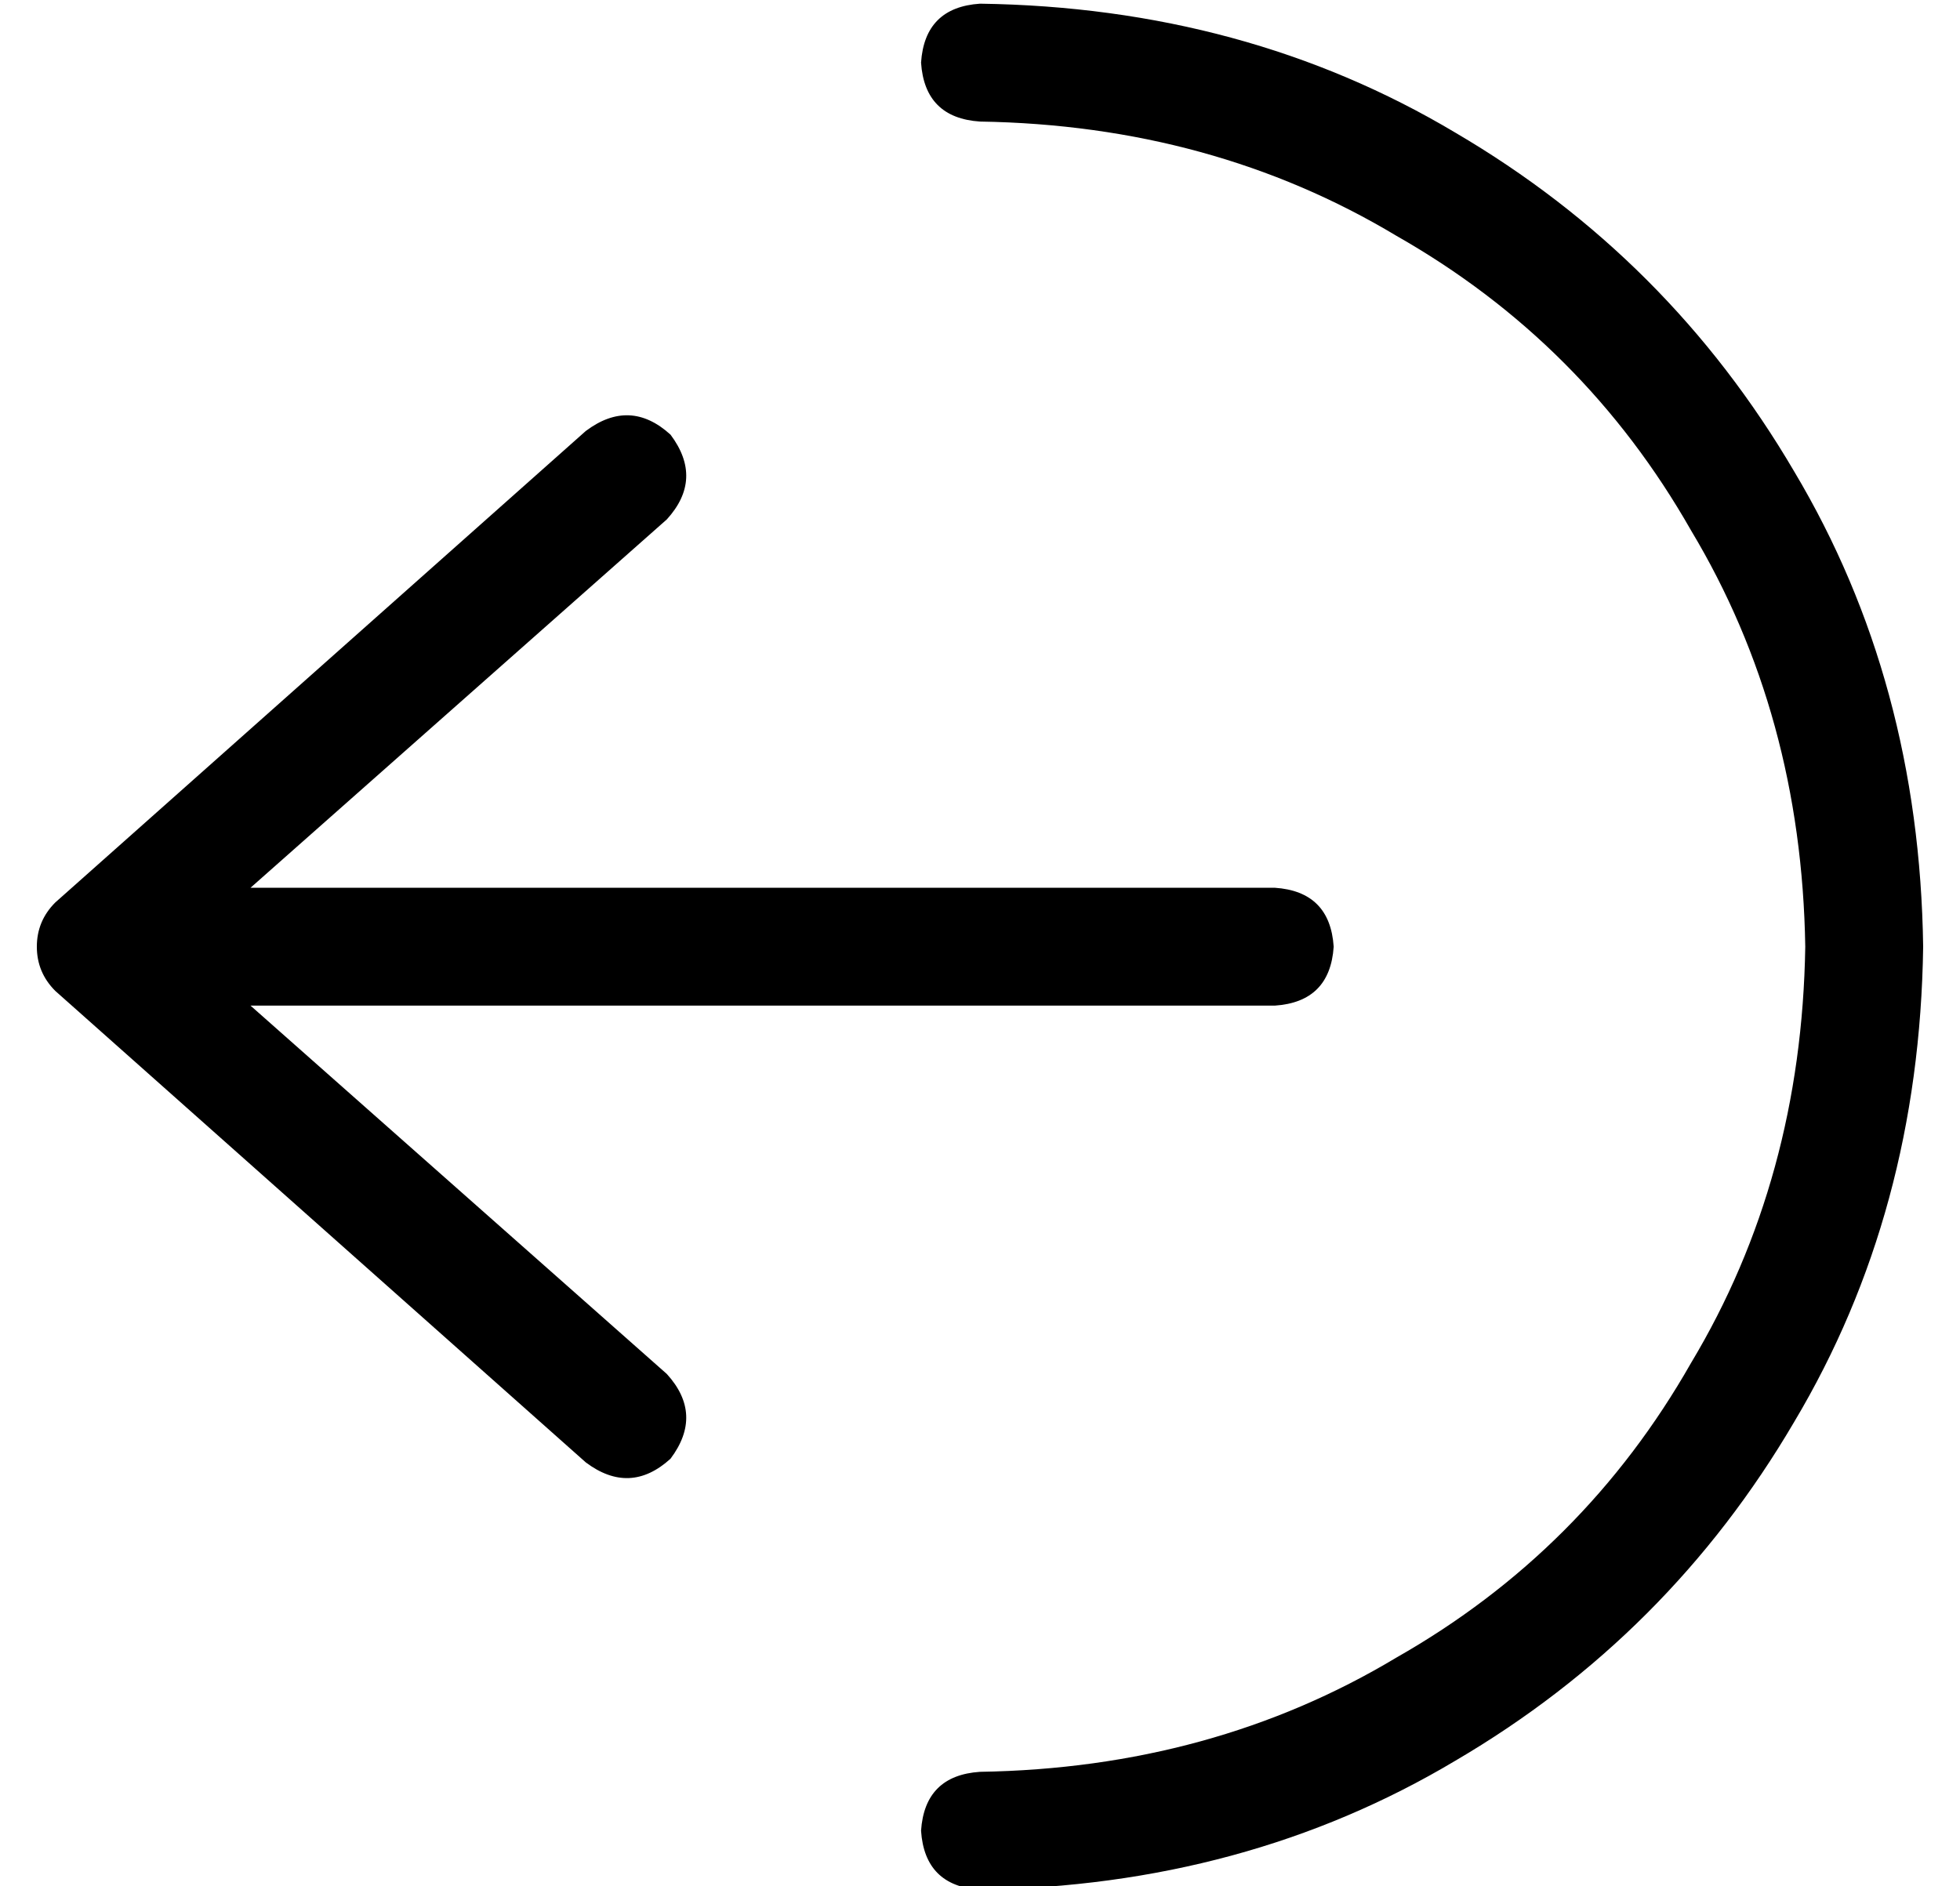 <?xml version="1.0" standalone="no"?>
<!DOCTYPE svg PUBLIC "-//W3C//DTD SVG 1.1//EN" "http://www.w3.org/Graphics/SVG/1.1/DTD/svg11.dtd" >
<svg xmlns="http://www.w3.org/2000/svg" xmlns:xlink="http://www.w3.org/1999/xlink" version="1.1" viewBox="-10 -40 532 512">
   <path fill="currentColor"
d="M480 217q-1 -63 -31 -113v0v0q-29 -51 -80 -80v0v0q-50 -30 -113 -31q-15 -1 -16 -16q1 -15 16 -16q72 1 129 35q58 34 92 92q34 57 35 129q-1 72 -35 129q-34 58 -92 92q-57 34 -129 35q-15 -1 -16 -16q1 -15 16 -16q63 -1 113 -31q51 -29 80 -80q30 -50 31 -113v0z
M149 77q12 -9 23 1q9 12 -1 23l-113 100v0h278v0q15 1 16 16q-1 15 -16 16h-278v0l113 100v0q10 11 1 23q-11 10 -23 1l-144 -128v0q-5 -5 -5 -12t5 -12l144 -128v0z" />
</svg>
